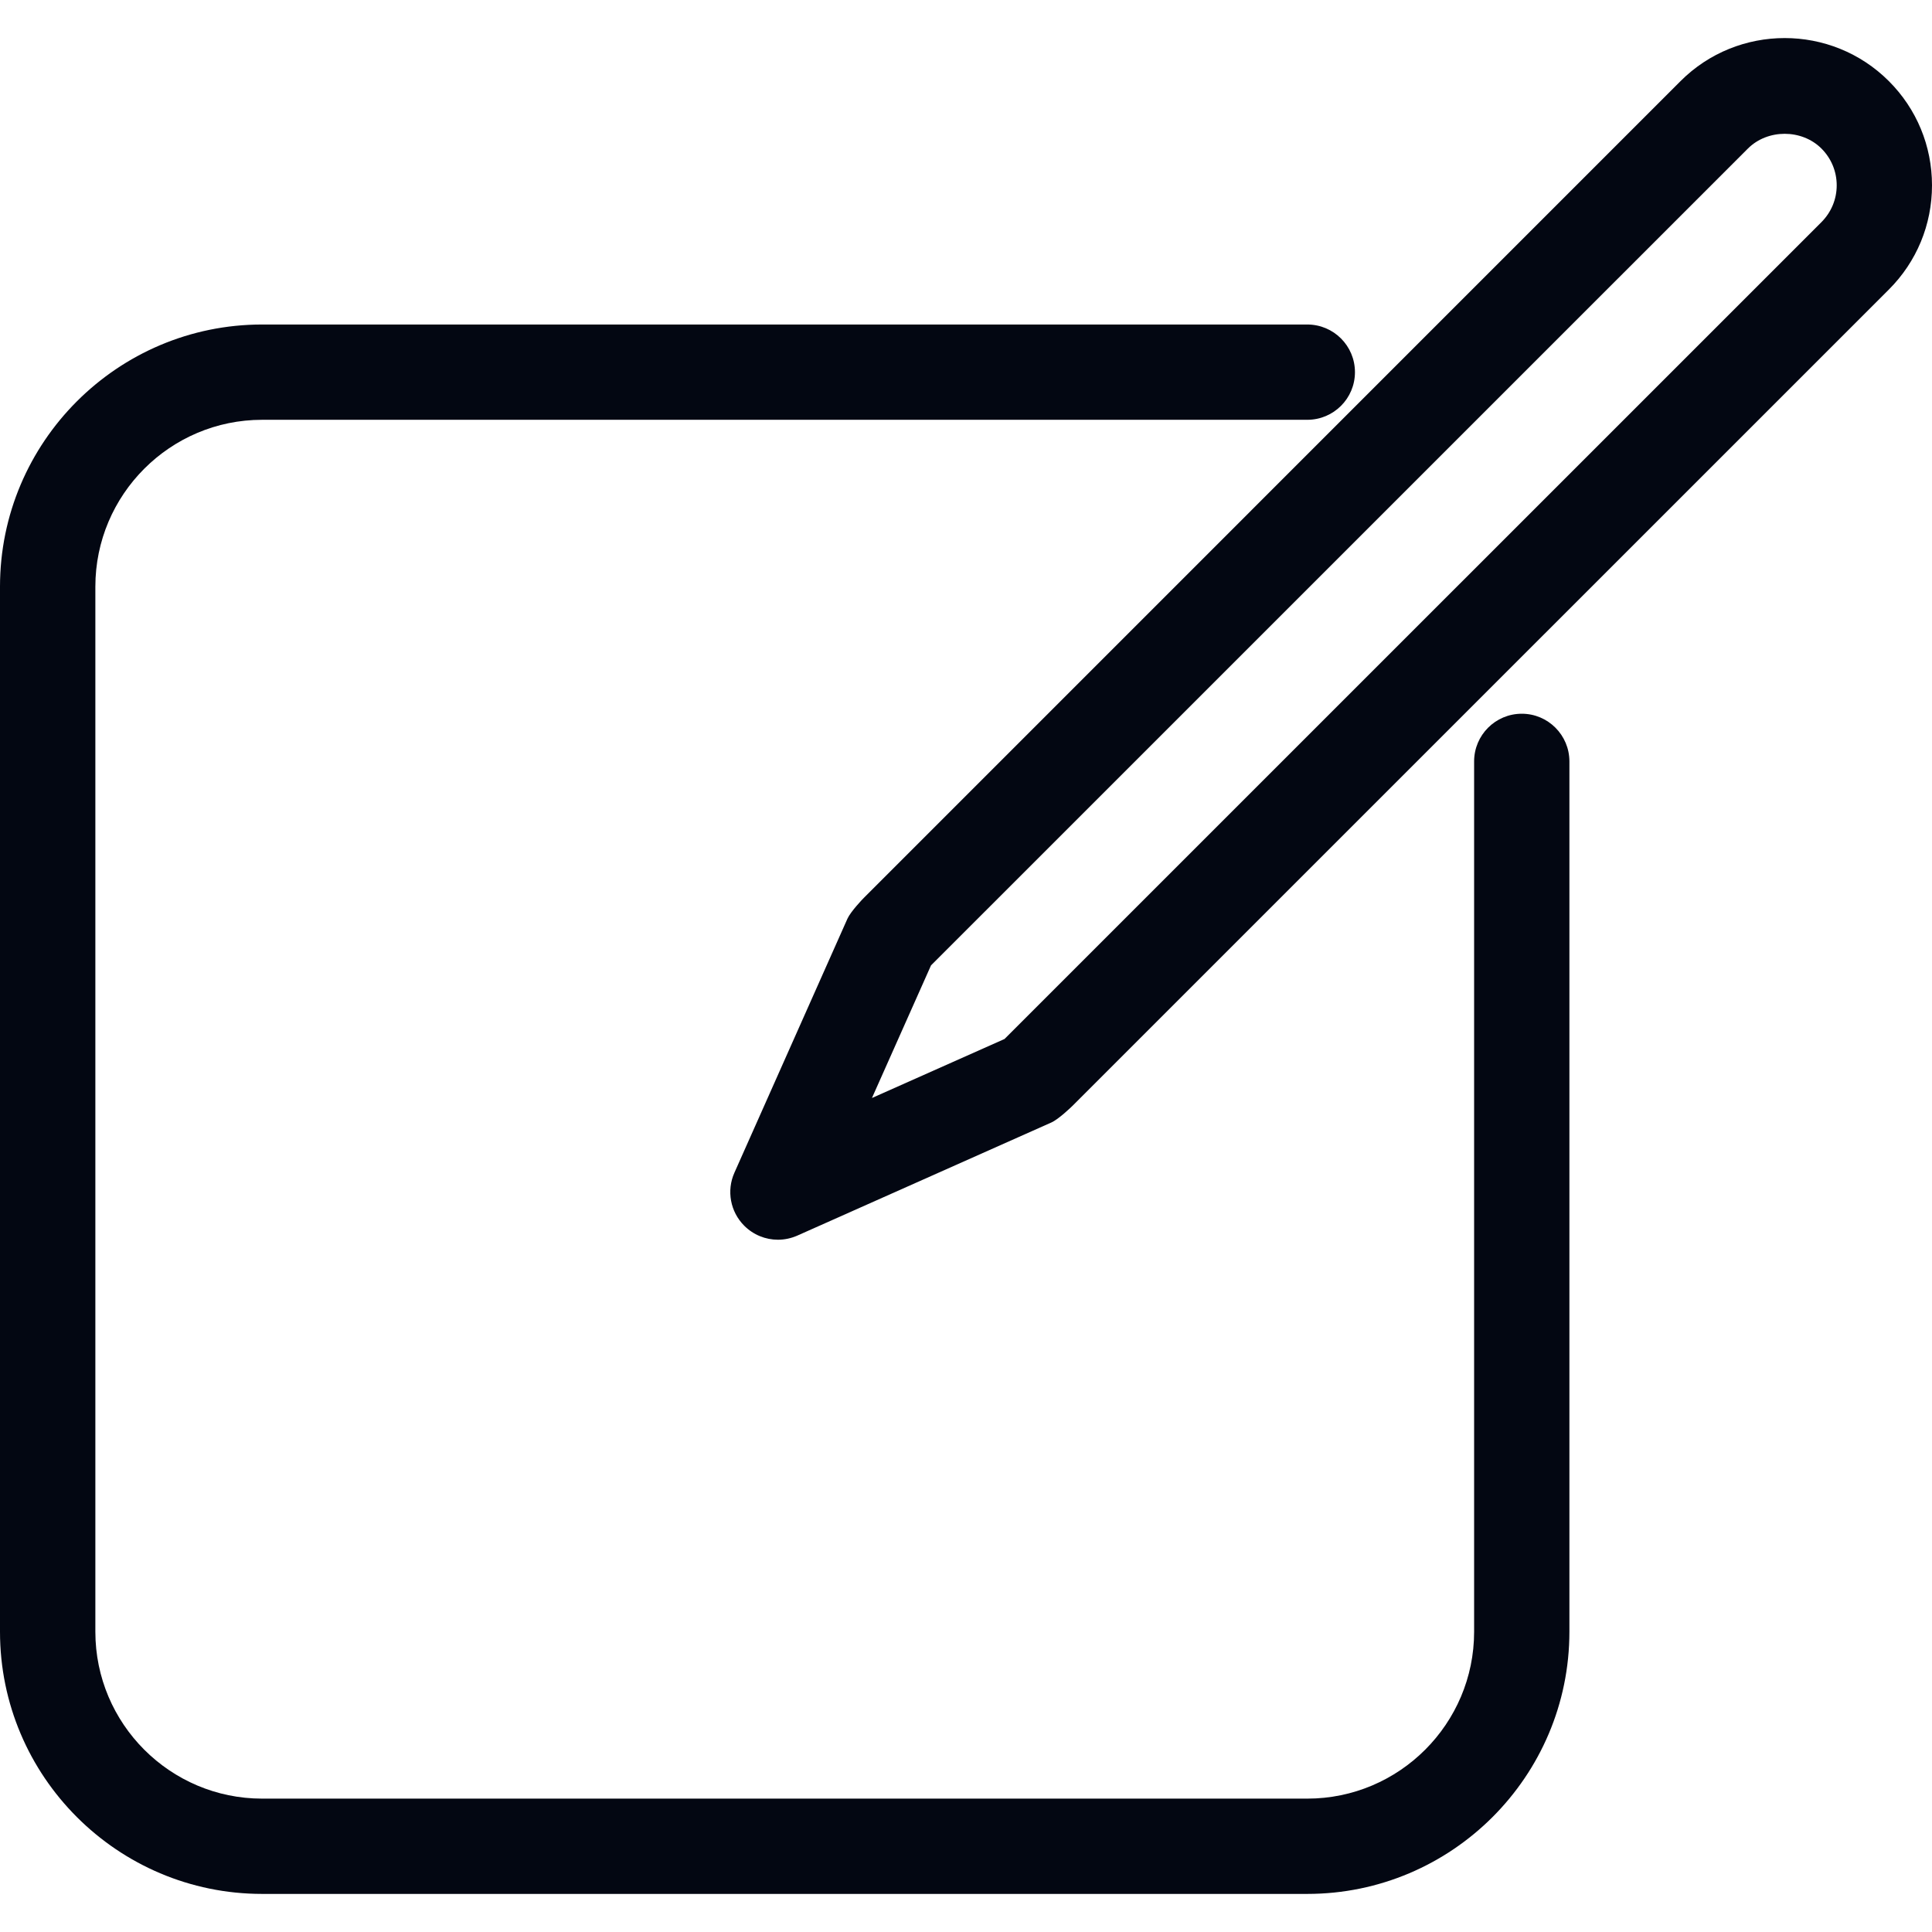 <svg width="28" height="28" viewBox="0 0 28 28" fill="none" xmlns="http://www.w3.org/2000/svg">
<path d="M22.055 10.344C21.673 10.344 21.364 10.654 21.364 11.035V23.649C21.364 24.982 20.279 26.067 18.946 26.067H3.799C2.466 26.067 1.382 24.982 1.382 23.649V8.502C1.382 7.169 2.466 6.084 3.799 6.084H18.946C19.328 6.084 19.637 5.775 19.637 5.394C19.637 5.012 19.328 4.703 18.946 4.703H3.799C1.704 4.703 0 6.407 0 8.502V23.649C0 25.744 1.704 27.448 3.799 27.448H18.946C21.041 27.448 22.745 25.744 22.745 23.649V11.035C22.745 10.654 22.436 10.344 22.055 10.344Z" fill="#030712"/>
<path d="M27.375 1.176C26.542 0.343 25.187 0.344 24.355 1.176L12.523 13.009C12.507 13.024 12.329 13.21 12.282 13.314L10.644 16.995C10.527 17.256 10.584 17.562 10.786 17.764C10.919 17.897 11.095 17.967 11.275 17.967C11.37 17.967 11.465 17.947 11.556 17.907L15.237 16.268C15.341 16.222 15.526 16.044 15.542 16.028L27.375 4.196C27.778 3.793 28 3.256 28 2.686C28 2.116 27.778 1.579 27.375 1.176ZM26.398 3.219L14.565 15.051C14.563 15.053 14.562 15.056 14.56 15.057L12.637 15.913L13.493 13.991C13.495 13.988 13.498 13.987 13.499 13.985L25.332 2.153C25.617 1.868 26.113 1.868 26.398 2.153C26.54 2.295 26.619 2.485 26.619 2.686C26.619 2.887 26.54 3.076 26.398 3.219Z" fill="#030712"/>
</svg>

